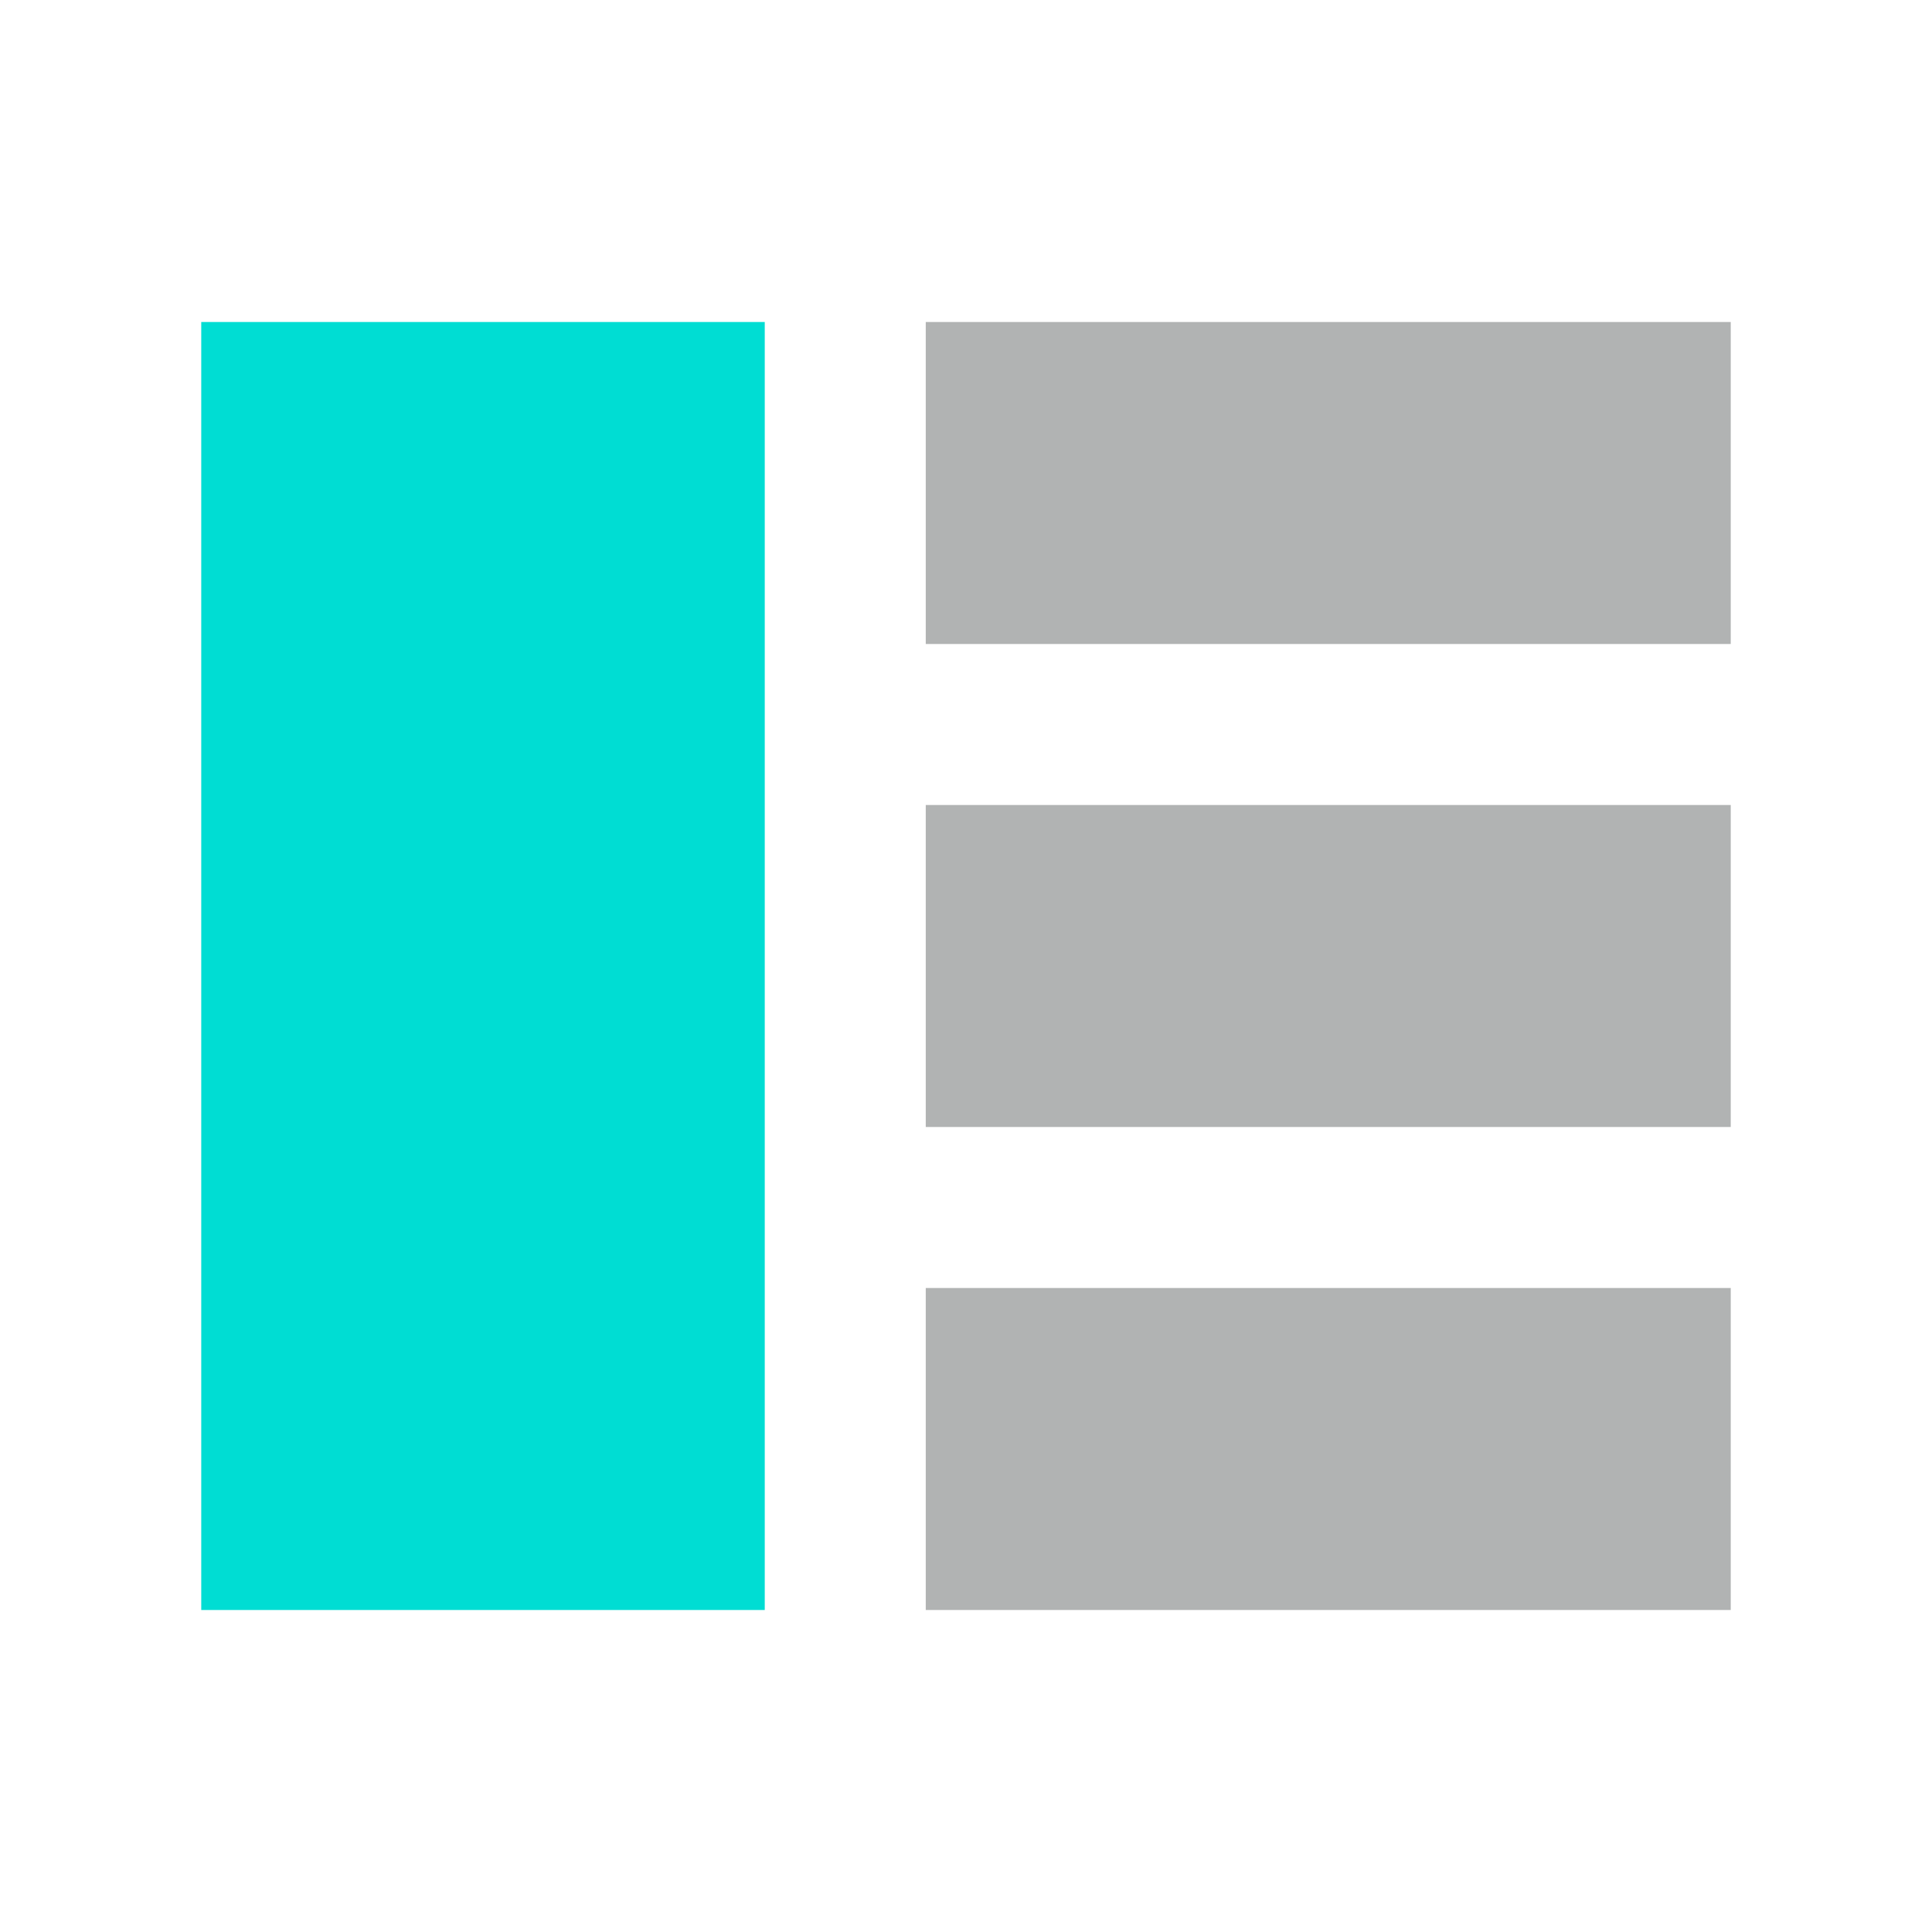 <svg width="24" height="24" viewBox="0 0 24 24" fill="none" xmlns="http://www.w3.org/2000/svg">
<rect x="2.5" y="4" width="7" height="16" fill="#00DDD3"/>
<rect x="11.5" y="4" width="10" height="4" fill="#222727" fill-opacity="0.35"/>
<rect x="11.5" y="10" width="10" height="4" fill="#222727" fill-opacity="0.35"/>
<rect x="11.5" y="16" width="10" height="4" fill="#222727" fill-opacity="0.35"/>
</svg>
